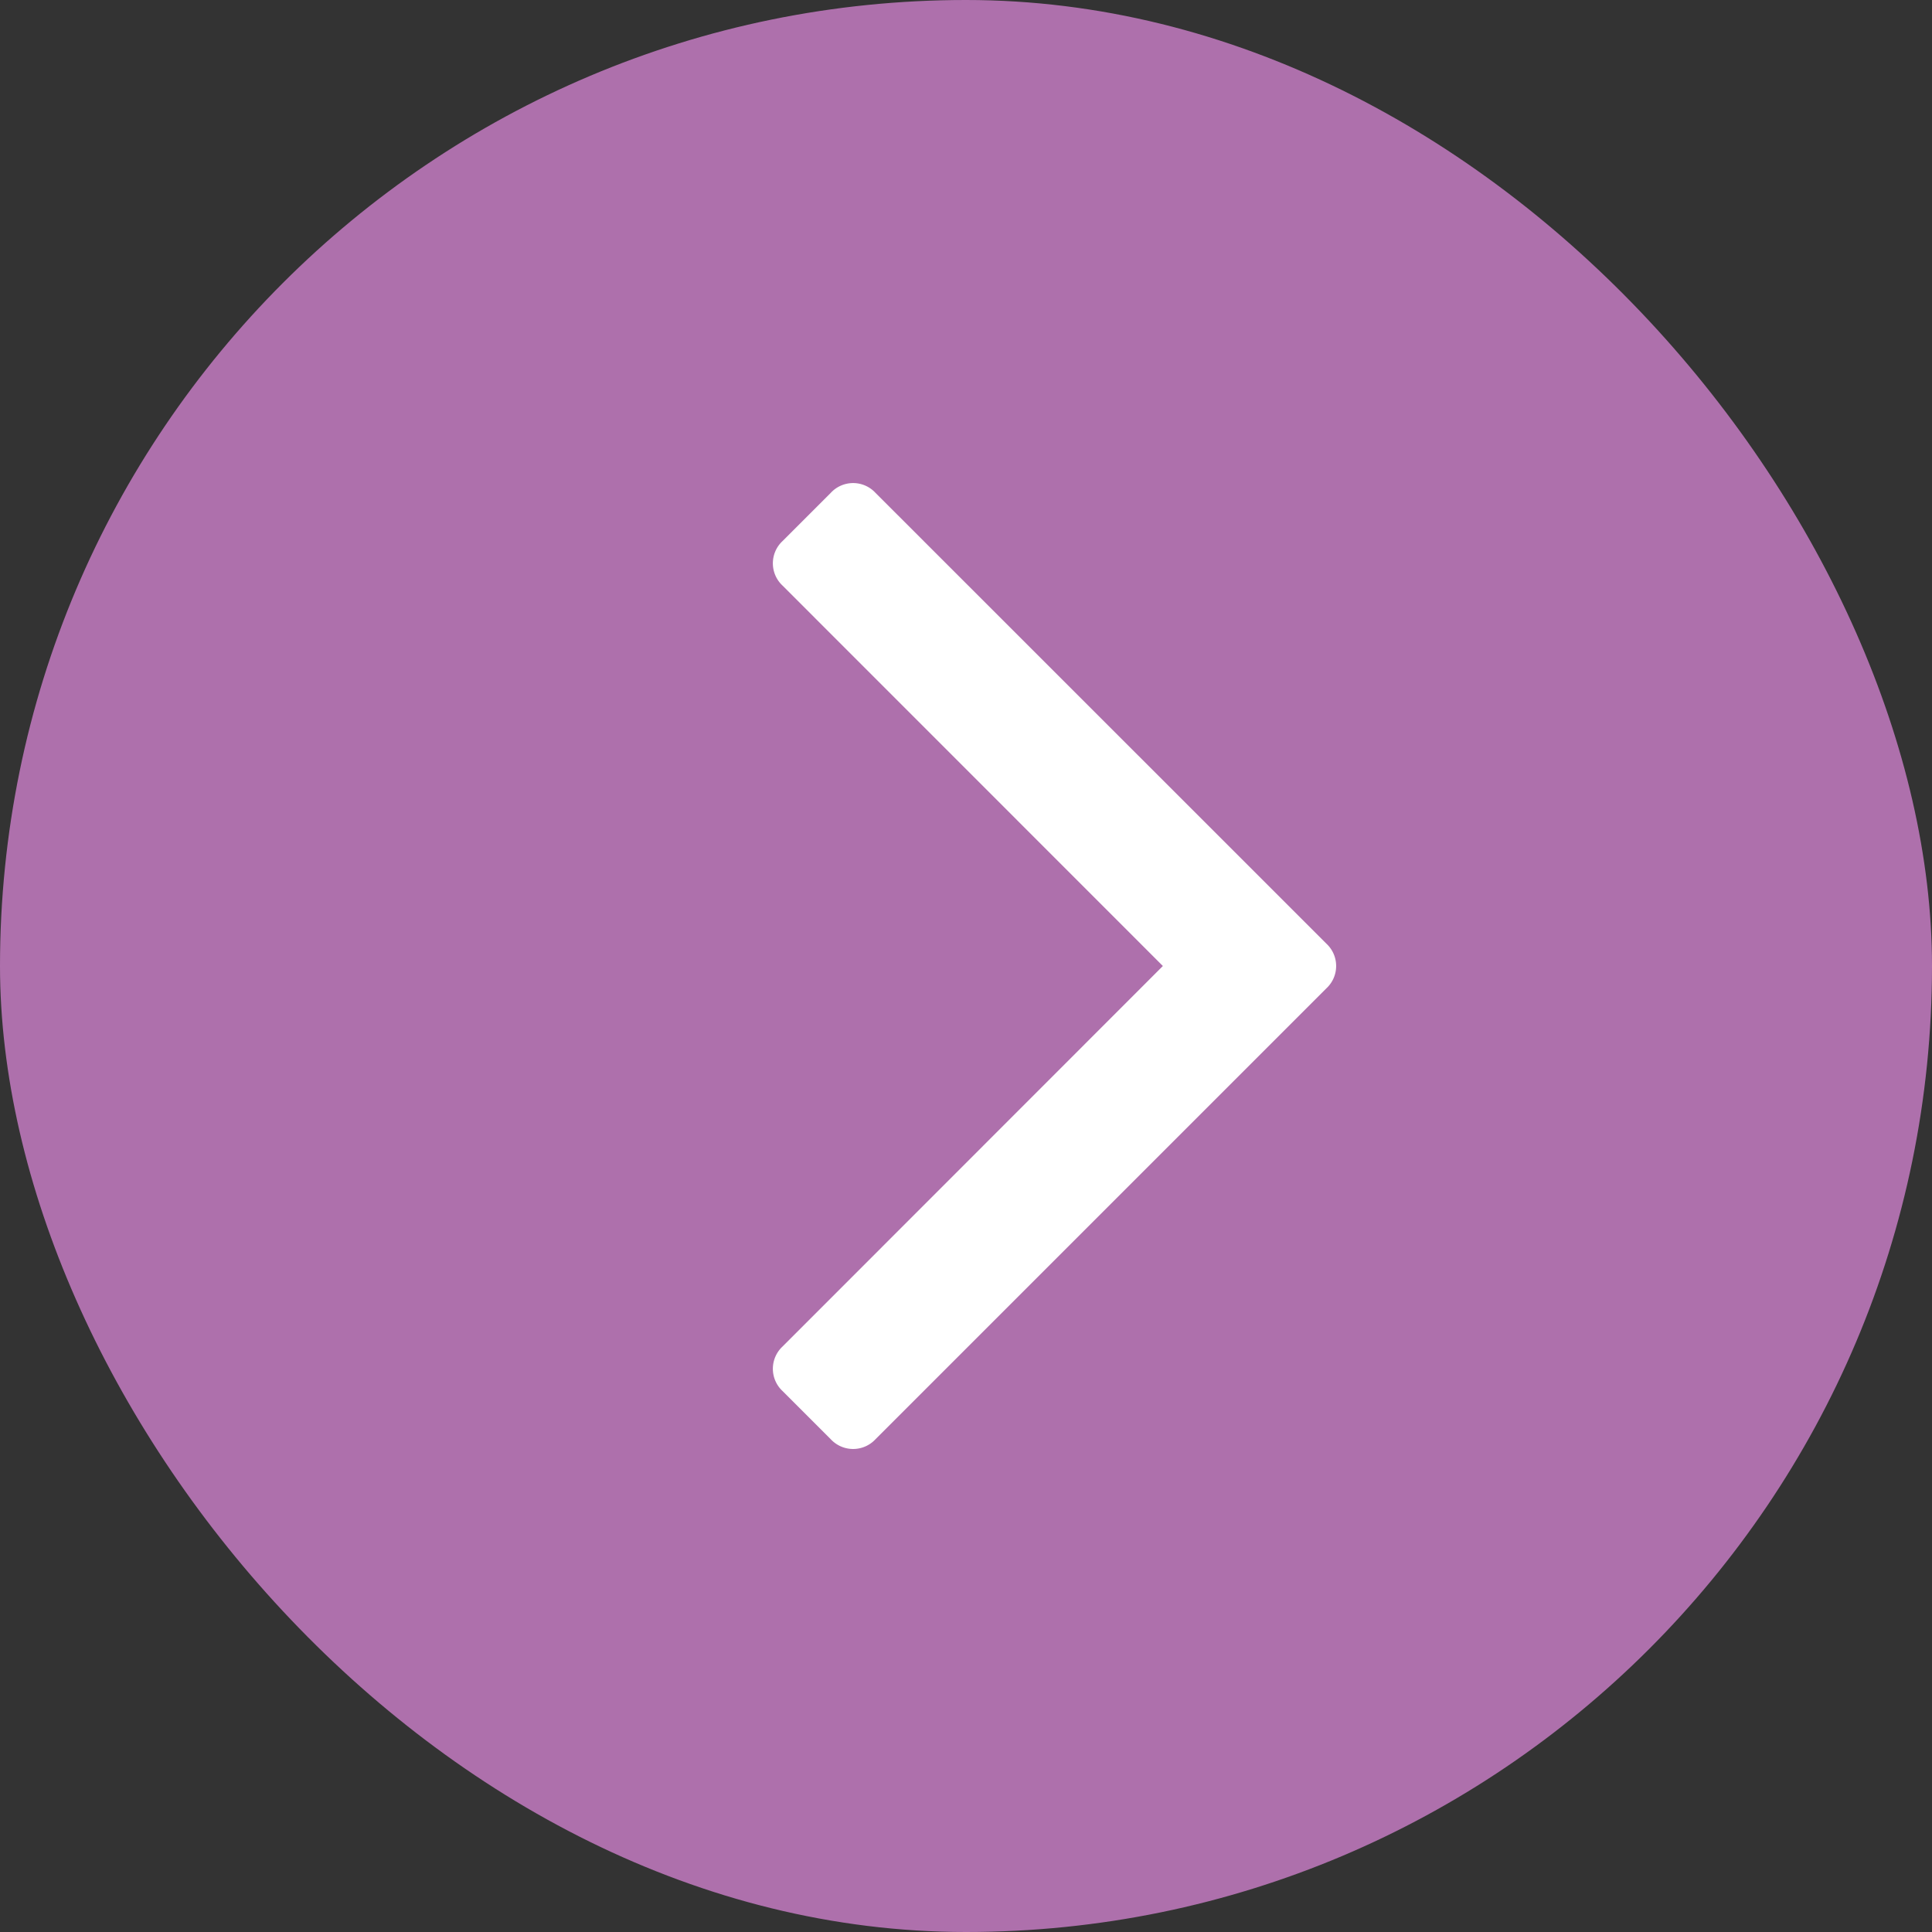 <svg id="Group_4" data-name="Group 4" xmlns="http://www.w3.org/2000/svg" width="20" height="20" viewBox="0 0 20 20">
  <rect x="0" y="0" width="20" height="20" fill="#333333" stroke="none"/>
  <rect id="Rectangle_4" data-name="Rectangle 4" width="20" height="20" rx="10" fill="#ae70ac"/>
  <g id="angle-arrow-down" transform="translate(13.832 5) rotate(90)">
    <path id="Path_2" data-name="Path 2" d="M9.9,5.231l-.5.5a.315.315,0,0,1-.461,0L5,1.794,1.062,5.731a.315.315,0,0,1-.461,0l-.5-.5a.315.315,0,0,1,0-.461L4.77.1A.315.315,0,0,1,5.23.1L9.9,4.77a.316.316,0,0,1,0,.461Z" transform="translate(0)" fill="#fff"/>
  </g>
</svg>
